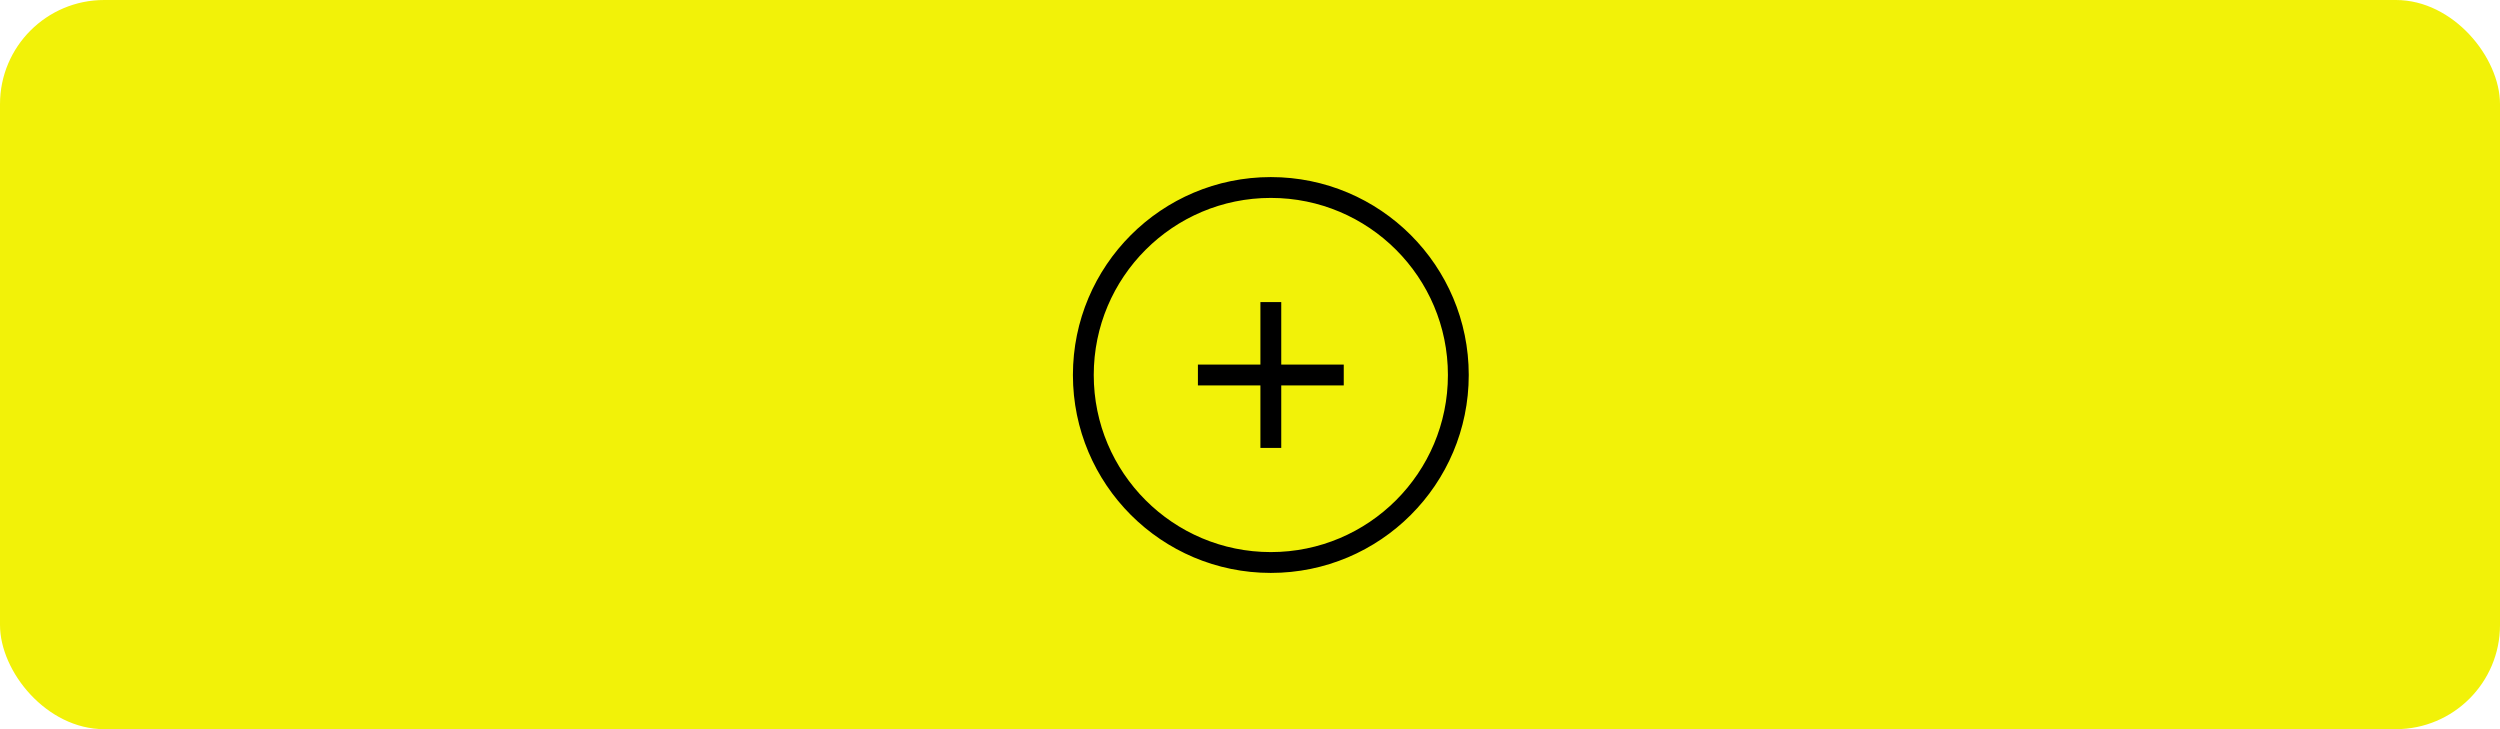 <svg width="120" height="35" viewBox="0 0 120 35" fill="none" xmlns="http://www.w3.org/2000/svg">
<rect width="120" height="35" rx="5" fill="#F2F208"/>
<ellipse cx="61" cy="18" rx="9" ry="9" stroke="black"/>
<path d="M61 21L61 15" stroke="black" stroke-linecap="square"/>
<path d="M64 18L58 18" stroke="black" stroke-linecap="square"/>
</svg>
